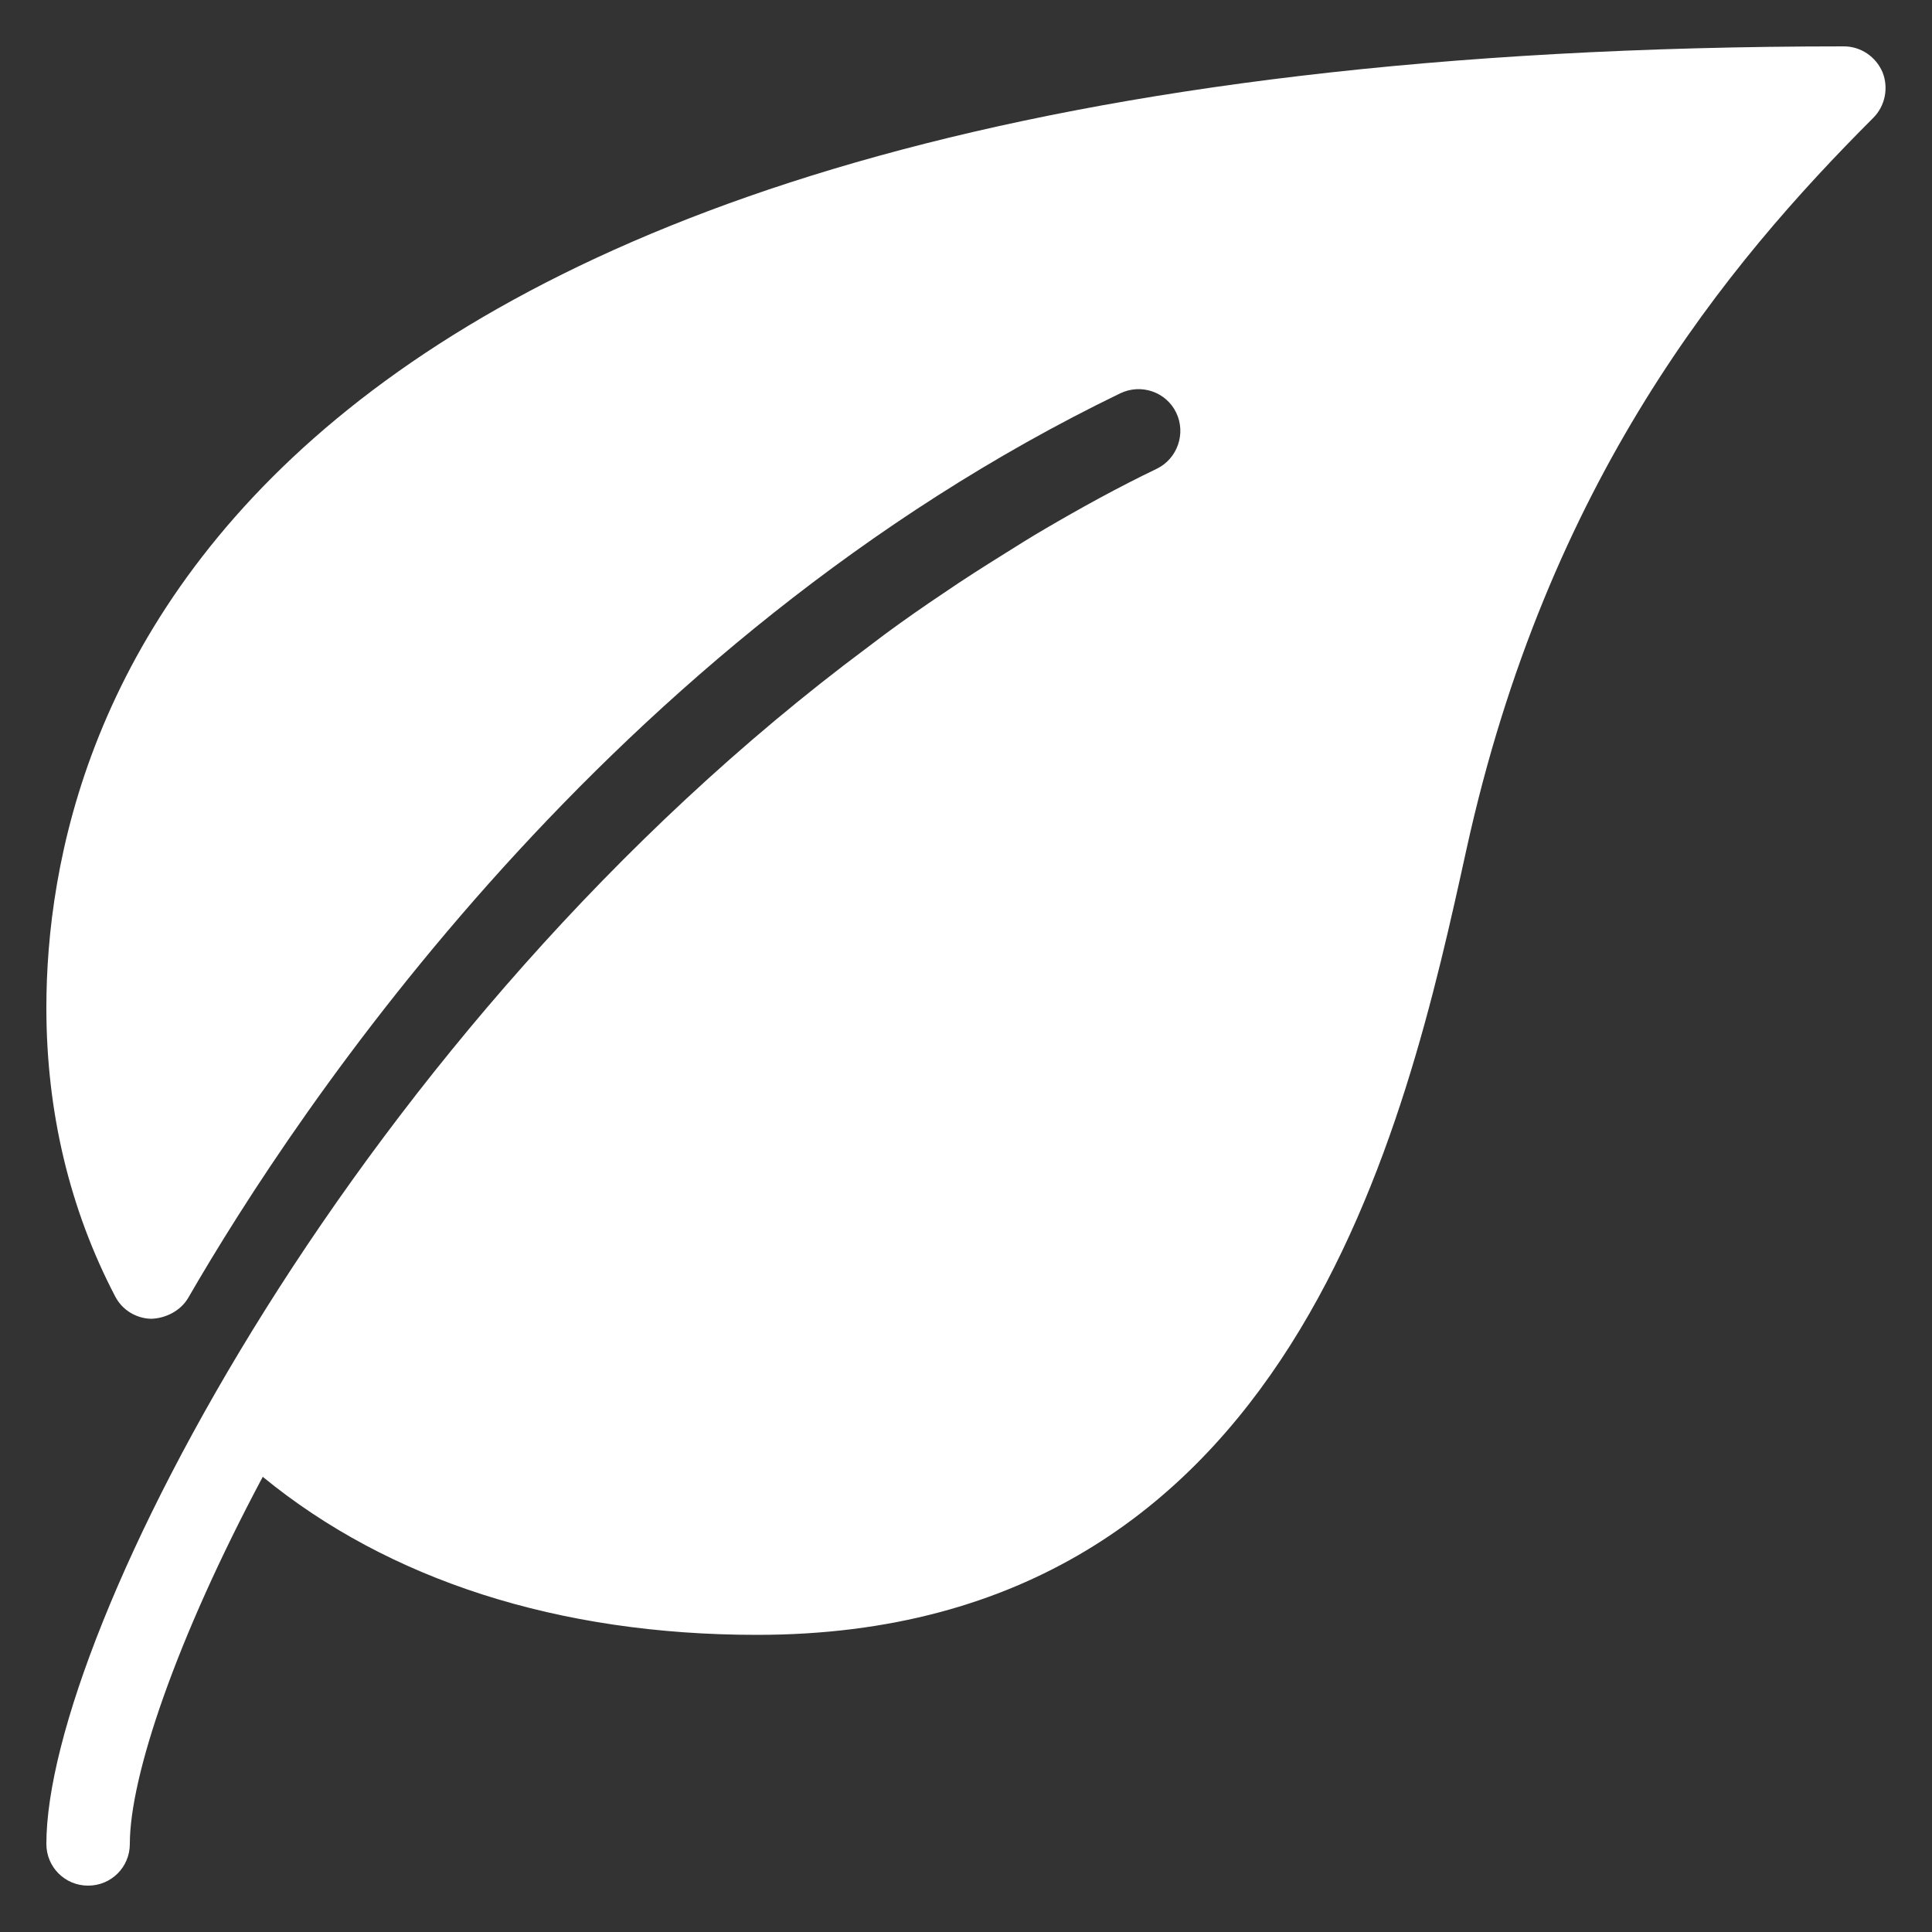 <?xml version="1.0" encoding="utf-8"?>
<!-- Generator: Adobe Illustrator 25.0.0, SVG Export Plug-In . SVG Version: 6.00 Build 0)  -->
<svg version="1.1" id="Layer_1" xmlns="http://www.w3.org/2000/svg" xmlns:xlink="http://www.w3.org/1999/xlink" x="0px" y="0px"
	 viewBox="0 0 500 500" style="enable-background:new 0 0 500 500;" xml:space="preserve">
<rect x="0" y="0" width="500" height="500" fill="#333333" stroke="none"/>
<style type="text/css">
	.st0{fill:#FFFFFF;}
</style>
<g>
	<g>
		<path class="st0" d="M487.2,18.7c-1.7-4-5.6-6.7-10-6.7C57.3,12,12,186,12,260.8c0,26.9,6,52.1,17.8,74.7c1.8,3.5,5.4,5.7,9.3,5.8
			c3.7-0.1,7.6-2,9.6-5.4C77,286.9,157.3,166,289.9,101.8c5.4-2.6,11.9-0.4,14.5,5s0.3,11.9-5,14.5c-10,4.8-19.6,10.1-29,15.6
			c-3.6,2.1-7.1,4.3-10.6,6.5c-5.3,3.3-10.5,6.6-15.6,10.1c-5.1,3.4-10.1,6.9-15,10.5c-1.5,1.1-3,2.3-4.5,3.4
			C92.6,265.7,12,422.6,12,477.2c0,6,4.8,10.8,10.8,10.8s10.8-4.8,10.8-10.8c0-17.4,11.9-52.8,34.4-95
			c32.6,26.7,76.5,40.9,127.9,40.9c138.9,0,168-132.2,183.6-203.2c21-95.6,67.3-151.4,105.3-189.4C487.9,27.4,488.8,22.7,487.2,18.7
			z"/>
	</g>
</g>
</svg>
